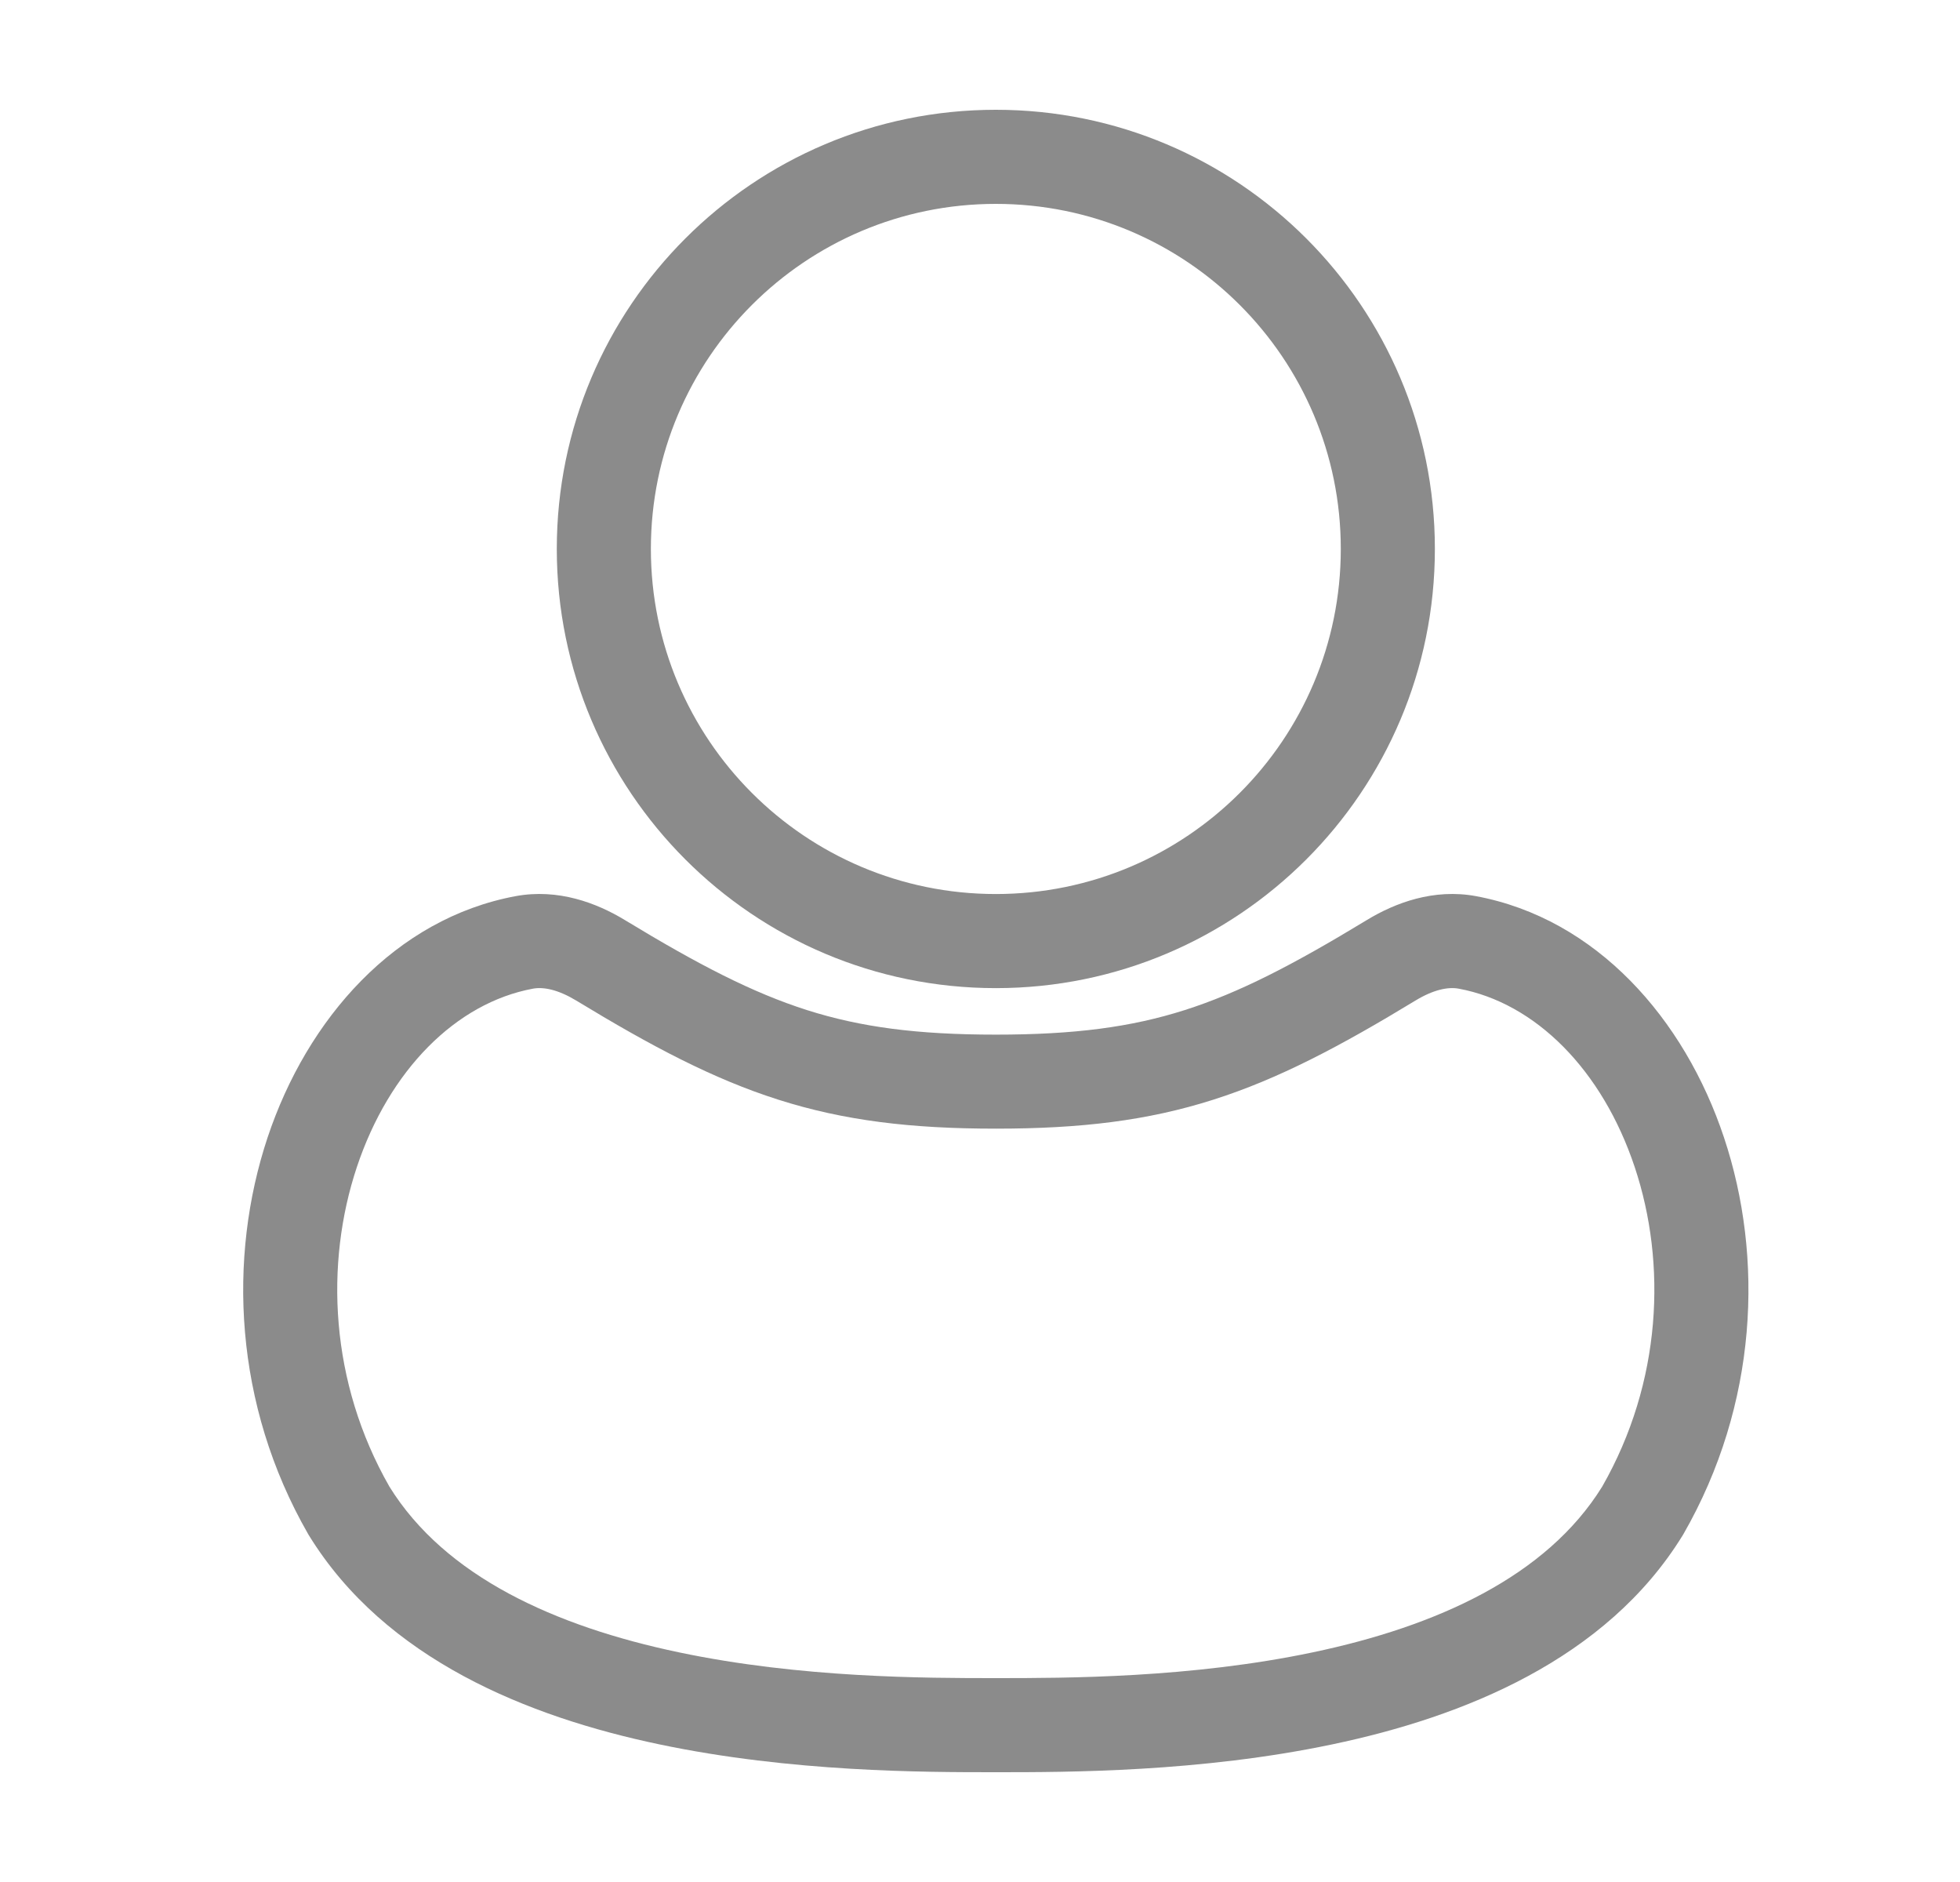 <svg width="25" height="24" viewBox="0 0 25 24" fill="none" xmlns="http://www.w3.org/2000/svg">
<path fill-rule="evenodd" clip-rule="evenodd" d="M6.577 11.428C7.117 11.328 7.611 11.514 7.972 11.734C8.909 12.303 9.6 12.66 10.293 12.881C10.979 13.099 11.7 13.194 12.703 13.194C13.705 13.194 14.426 13.099 15.111 12.881C15.805 12.66 16.495 12.303 17.432 11.734C17.793 11.514 18.287 11.328 18.826 11.428C20.362 11.714 21.486 12.991 21.99 14.507C22.5 16.036 22.422 17.91 21.472 19.564L21.463 19.579C20.489 21.162 18.668 21.894 16.993 22.245C15.304 22.6 13.612 22.6 12.714 22.6H12.691C11.793 22.6 10.1 22.6 8.411 22.245C6.736 21.894 4.914 21.162 3.94 19.579L3.931 19.564C2.981 17.91 2.904 16.036 3.413 14.506C3.918 12.99 5.041 11.714 6.577 11.428ZM7.349 12.759C7.122 12.622 6.935 12.582 6.797 12.608C5.818 12.79 4.965 13.643 4.551 14.885C4.143 16.112 4.204 17.624 4.967 18.958C5.677 20.105 7.081 20.74 8.658 21.071C10.217 21.399 11.802 21.4 12.703 21.4C13.603 21.4 15.187 21.399 16.746 21.071C18.323 20.74 19.726 20.105 20.436 18.958C21.199 17.624 21.26 16.112 20.852 14.886C20.438 13.643 19.585 12.79 18.607 12.608C18.469 12.582 18.281 12.622 18.055 12.759C17.094 13.343 16.306 13.76 15.475 14.024C14.637 14.291 13.786 14.393 12.703 14.393C11.619 14.393 10.768 14.291 9.929 14.024C9.098 13.76 8.31 13.343 7.349 12.759Z" fill="#8B8B8B"/>
<path fill-rule="evenodd" clip-rule="evenodd" d="M12.702 2.6C10.272 2.6 8.302 4.57 8.302 7C8.302 9.431 10.272 11.401 12.702 11.401C15.132 11.401 17.102 9.431 17.102 7C17.102 4.57 15.132 2.6 12.702 2.6ZM7.102 7C7.102 3.908 9.609 1.4 12.702 1.4C15.794 1.4 18.302 3.908 18.302 7C18.302 10.093 15.794 12.601 12.702 12.601C9.609 12.601 7.102 10.093 7.102 7Z" fill="#8B8B8B"/>
</svg>
